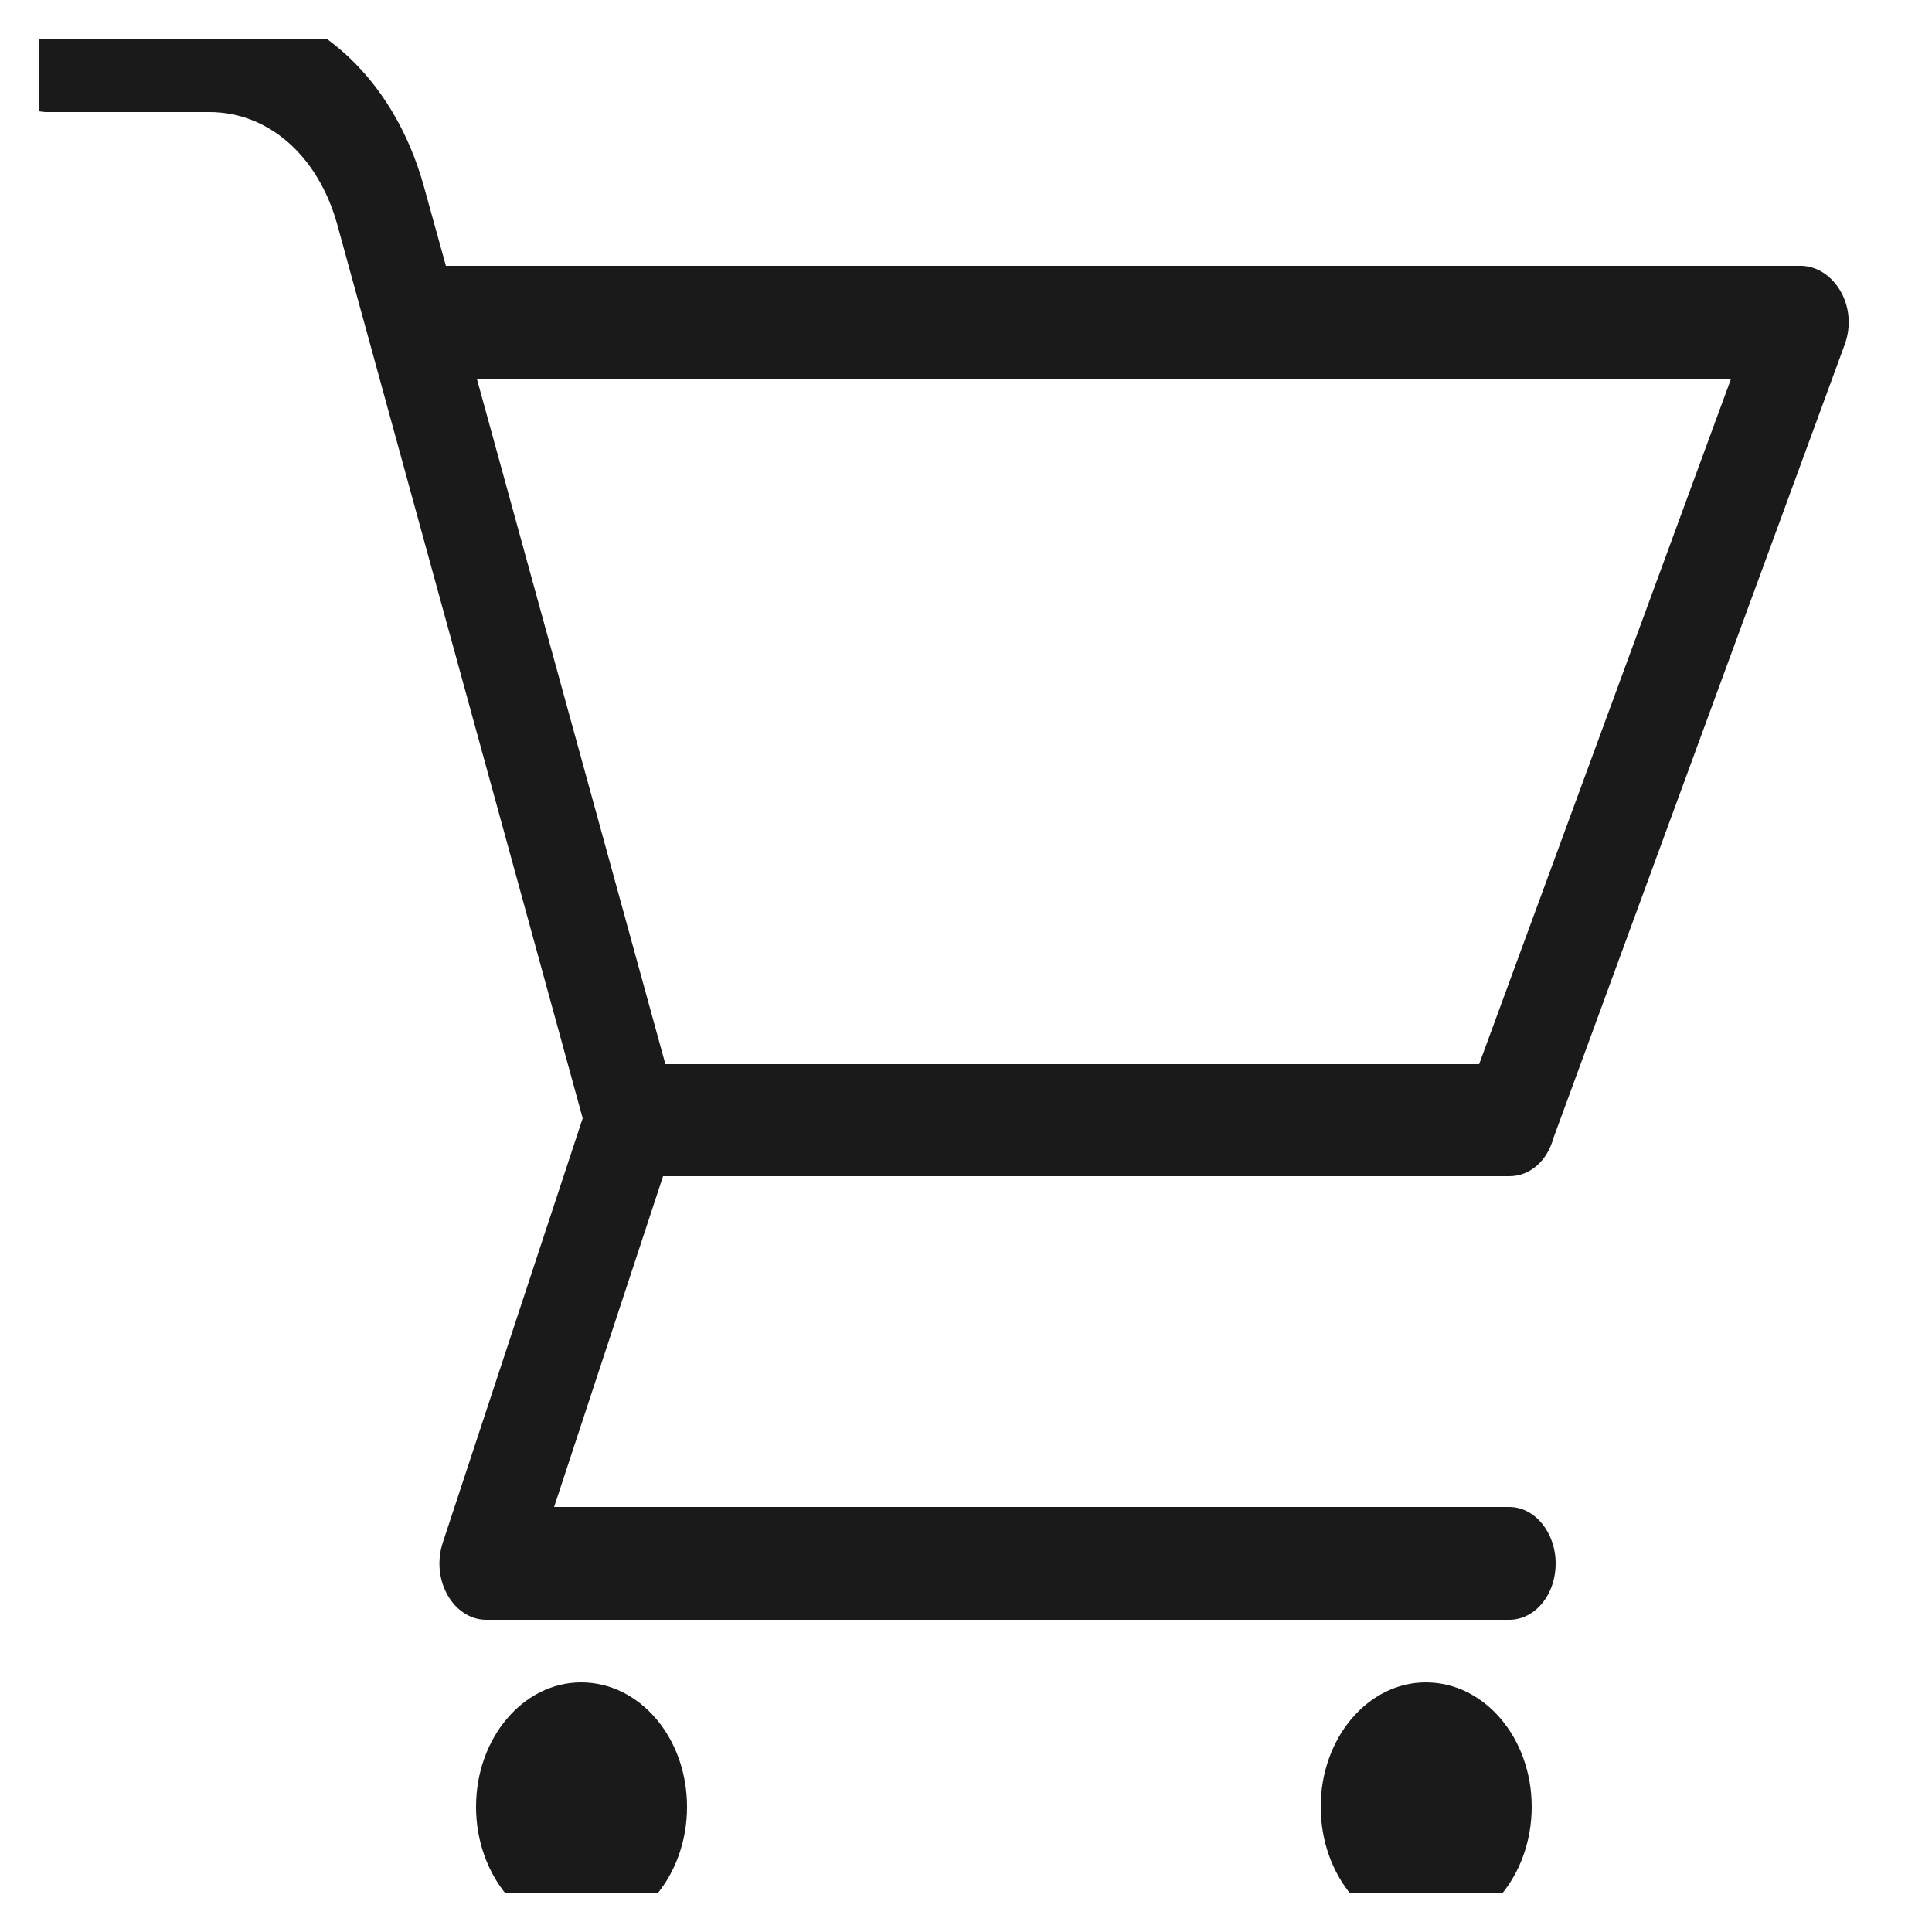 <svg width="25" height="25" viewBox="0 0 25 25" fill="none" xmlns="http://www.w3.org/2000/svg" xmlns:xlink="http://www.w3.org/1999/xlink">
	<desc>
			Created with Pixso.
	</desc>
	<defs>
		<clipPath id="clip0_182">
			<rect id="Frame" rx="0" width="24" height="24" transform="translate(0.5 0.5)" fill="white" fill-opacity="0"/>
		</clipPath>
	</defs>
	<rect id="Frame" rx="0" width="24" height="24" transform="translate(0.5 0.5)" fill="#FFFFFF" fill-opacity="0"/>
	<g clip-path="url(#clip0_182)">
		<path id="Vector" d="M0.01 0.72C0.01 1.13 0.27 1.45 0.61 1.45L2.71 1.45C3.47 1.45 4.11 2.01 4.36 2.89L7.54 14.47L5.73 19.96C5.57 20.45 5.87 20.95 6.28 20.96L19.53 20.96C19.86 20.96 20.13 20.64 20.13 20.23C20.13 19.83 19.86 19.5 19.53 19.5L7.17 19.5L8.58 15.22L19.53 15.22C19.8 15.22 20.02 15.02 20.1 14.73L23.87 4.46C24.05 3.97 23.74 3.46 23.32 3.44L5.77 3.44L5.49 2.43C5.09 0.96 3.99 0 2.71 0L0.61 0C0.27 0 0.01 0.32 0.01 0.72ZM8.61 13.77L6.17 4.9L22.4 4.9L19.14 13.77L8.61 13.77Z" fill="#1A1A1A" fill-opacity="1" fill-rule="evenodd"/>
		<path id="Vector" d="M7.52 21.77C8.28 21.77 8.89 22.49 8.89 23.38C8.89 24.27 8.28 25 7.52 25C6.77 25 6.16 24.27 6.16 23.38C6.16 22.49 6.77 21.77 7.52 21.77Z" fill="#1A1A1A" fill-opacity="1" fill-rule="evenodd"/>
		<path id="Vector" d="M18.45 21.77C19.21 21.77 19.82 22.49 19.82 23.38C19.82 24.27 19.21 25 18.45 25C17.7 25 17.09 24.27 17.09 23.38C17.09 22.49 17.7 21.77 18.45 21.77Z" fill="#1A1A1A" fill-opacity="1" fill-rule="evenodd"/>
	</g>
</svg>
